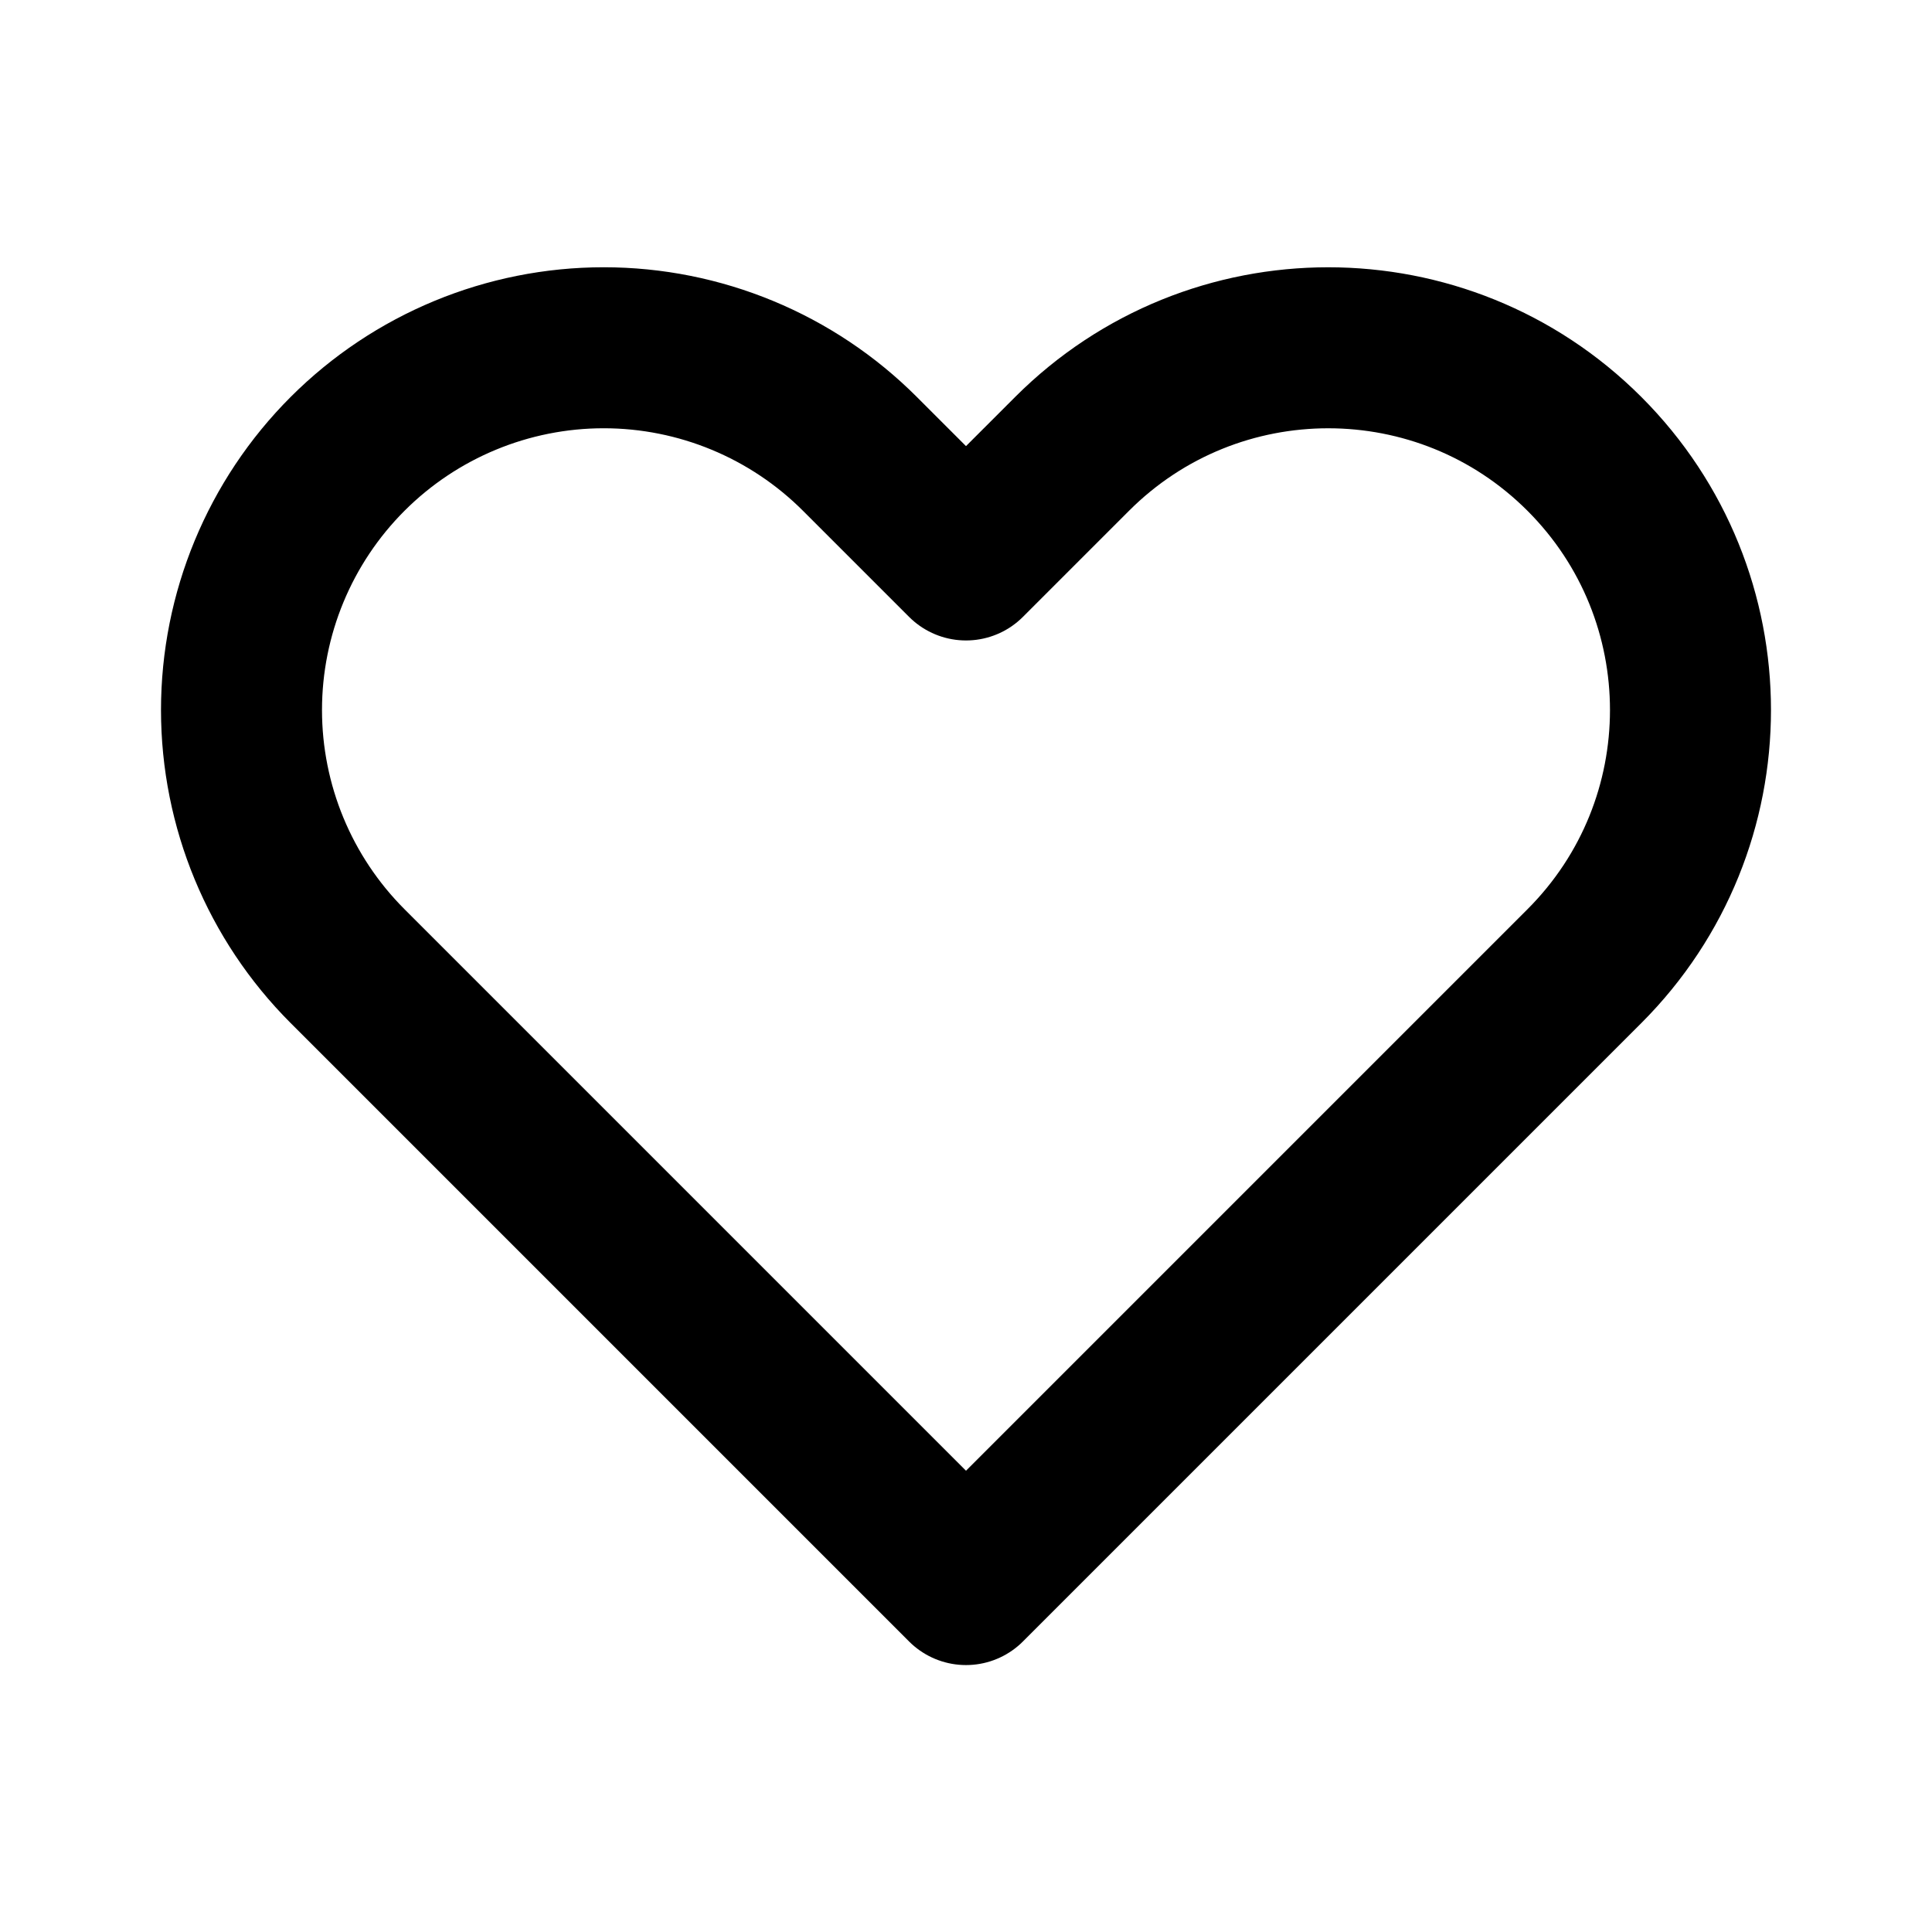 <?xml version="1.0" encoding="UTF-8" standalone="no" ?>
<!DOCTYPE svg PUBLIC "-//W3C//DTD SVG 1.1//EN" "http://www.w3.org/Graphics/SVG/1.1/DTD/svg11.dtd">
<svg xmlns="http://www.w3.org/2000/svg" xmlns:xlink="http://www.w3.org/1999/xlink" version="1.1" width="1080" height="1080" viewBox="0 0 1080 1080" xml:space="preserve">
<desc>Created with Fabric.js 5.2.4</desc>
<defs>
</defs>
<g transform="matrix(1 0 0 1 540 540)" id="18c4e69b-2345-4618-95b2-d57404e43c02"  >
<rect style="stroke: none; stroke-width: 1; stroke-dasharray: none; stroke-linecap: butt; stroke-dashoffset: 0; stroke-linejoin: miter; stroke-miterlimit: 4; fill: rgb(255,255,255); fill-rule: nonzero; opacity: 1; visibility: hidden;" vector-effect="non-scaling-stroke"  x="-540" y="-540" rx="0" ry="0" width="1080" height="1080" />
</g>
<g transform="matrix(1 0 0 1 540 540)" id="1ed4755a-7d4b-4c33-92bd-b3286cfc0b2c"  >
</g>
<g transform="matrix(45 0 0 45 540 540)"  >
<path style="stroke: rgb(0,0,0); stroke-width: 2; stroke-dasharray: none; stroke-linecap: round; stroke-dashoffset: 0; stroke-linejoin: round; stroke-miterlimit: 4; fill: none; fill-rule: nonzero; opacity: 1;"  transform=" translate(-12, -12.68)" d="M 4.318 6.318 C 3.474 7.162 3 8.307 3 9.5 C 3 10.693 3.474 11.838 4.318 12.682 L 12 20.364 L 19.682 12.682 C 21.439 10.925 21.439 8.075 19.682 6.318 C 17.925 4.561 15.075 4.561 13.318 6.318 L 12 7.636 L 10.682 6.318 C 9.838 5.474 8.693 5 7.5 5 C 6.307 5 5.162 5.474 4.318 6.318 z" stroke-linecap="round" />
</g>
</svg>